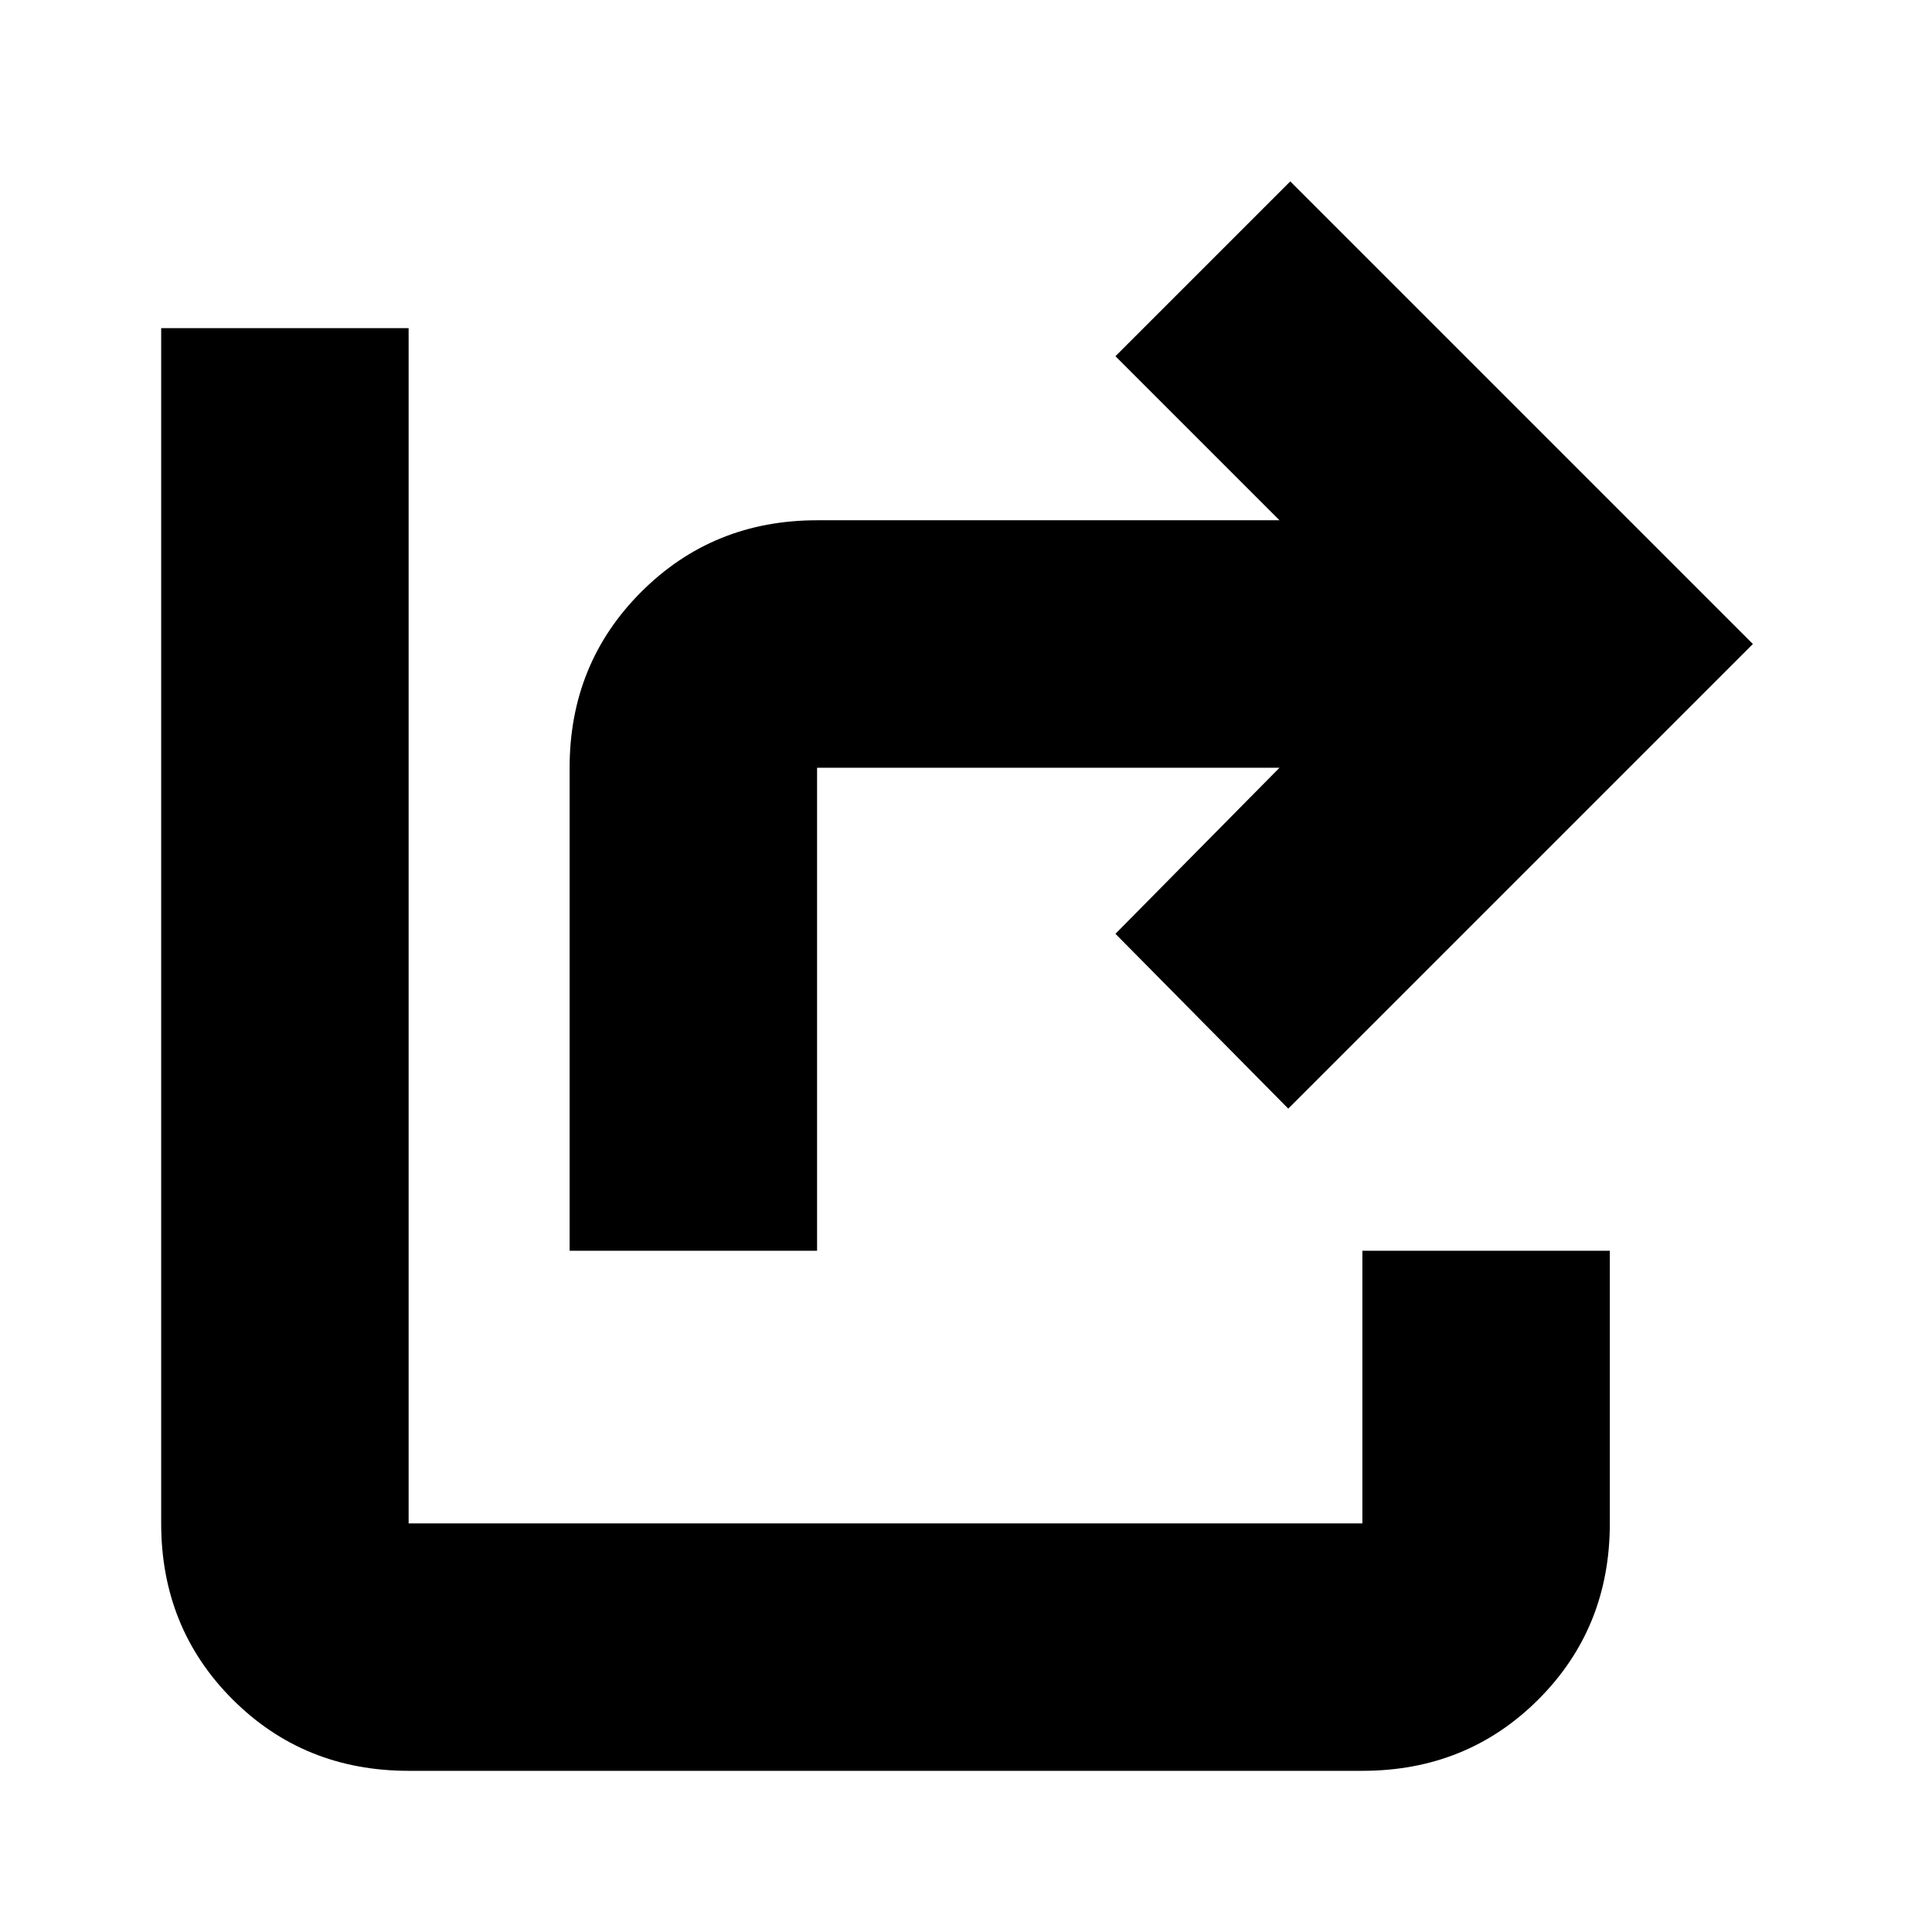 <svg xmlns="http://www.w3.org/2000/svg" height="24" viewBox="0 -960 960 960" width="24"><path d="M283.04-338.52v-240q0-51.78 35.59-87.37T406-701.48h229.78L554.26-783l86.87-86.87L871-640 640.13-409.13 554.26-496l81.52-82.52H406v240H283.04Zm-80 258.43q-51.99 0-87.47-35.48t-35.48-87.47v-593.92h122.95v593.92h473.92v-135.48h122.95v135.48q0 51.99-35.48 87.47t-87.47 35.48H203.04Z"/></svg>
